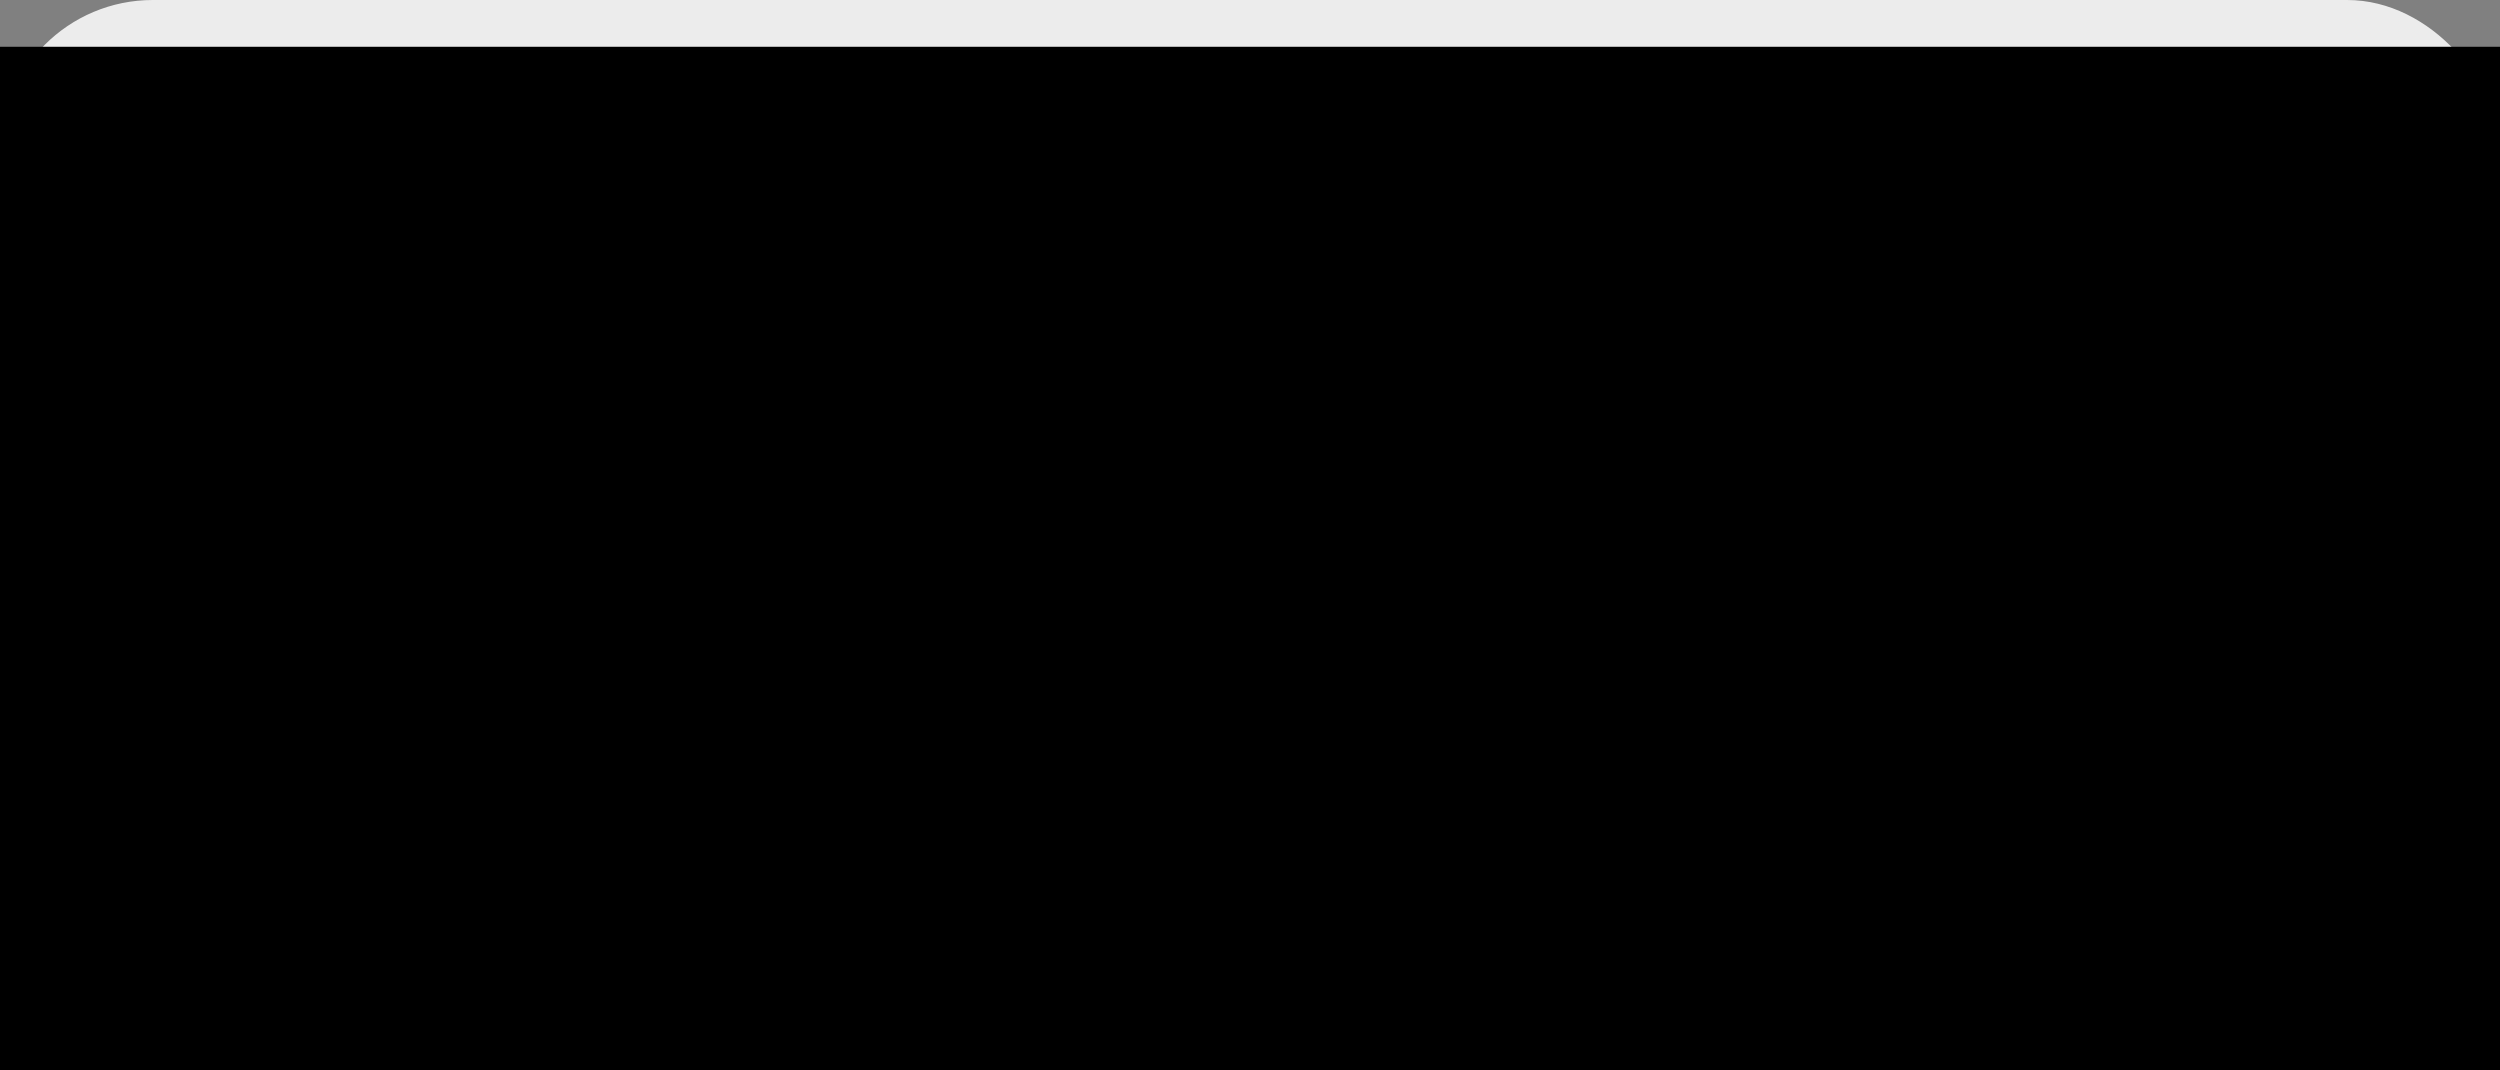<?xml version="1.0" encoding="UTF-8" standalone="no"?>
<!-- Created with Inkscape (http://www.inkscape.org/) -->
<svg
   xmlns:dc="http://purl.org/dc/elements/1.1/"
   xmlns:cc="http://web.resource.org/cc/"
   xmlns:rdf="http://www.w3.org/1999/02/22-rdf-syntax-ns#"
   xmlns:svg="http://www.w3.org/2000/svg"
   xmlns="http://www.w3.org/2000/svg"
   xmlns:sodipodi="http://sodipodi.sourceforge.net/DTD/sodipodi-0.dtd"
   xmlns:inkscape="http://www.inkscape.org/namespaces/inkscape"
   width="198.571"
   height="85"
   id="svg2"
   sodipodi:version="0.32"
   inkscape:version="0.45.1"
   sodipodi:docbase="/Users/paul/Desktop/16languages"
   sodipodi:docname="erlang_stamp.svg"
   inkscape:output_extension="org.inkscape.output.svg.inkscape"
   version="1.0"
   inkscape:export-filename="/Users/paul/Desktop/16languages/erlang_stamp.png"
   inkscape:export-xdpi="80"
   inkscape:export-ydpi="80">
  <rect width="100%" height="100%" fill="#808080" stroke="none"/>
  <defs
     id="defs4" />
  <sodipodi:namedview
     id="base"
     pagecolor="#ffffff"
     bordercolor="#666666"
     borderopacity="1.0"
     gridtolerance="10000"
     guidetolerance="10"
     objecttolerance="10"
     inkscape:pageopacity="0.0"
     inkscape:pageshadow="2"
     inkscape:zoom="1.4"
     inkscape:cx="169.30006"
     inkscape:cy="48.748281"
     inkscape:document-units="px"
     inkscape:current-layer="layer1"
     inkscape:window-width="697"
     inkscape:window-height="581"
     inkscape:window-x="400"
     inkscape:window-y="113" />
  <g
     inkscape:label="Layer 1"
     inkscape:groupmode="layer"
     id="layer1"
     transform="translate(-99.286,-427.219)">
    <rect
       style="fill:#ececec;fill-opacity:1;stroke:none;stroke-width:2;stroke-linejoin:miter;stroke-miterlimit:4;stroke-dasharray:none;stroke-opacity:1"
       id="rect5519"
       width="198.571"
       height="85"
       x="99.286"
       y="427.219"
       ry="12.143"
       rx="12.143" />
    <flowRoot
       xml:space="preserve"
       id="flowRoot3139"
       style="font-size:40px;font-style:normal;font-variant:normal;font-weight:normal;font-stretch:normal;text-align:start;line-height:125%;writing-mode:lr-tb;text-anchor:start;fill:#000000;font-family:Mona Lisa Solid ITC TT"
       transform="translate(48,6)"><flowRegion
         id="flowRegion3141"><rect
           id="rect3143"
           width="168.571"
           height="84.286"
           x="149.286"
           y="525.219"
           style="font-size:40px;font-style:normal;font-variant:normal;font-weight:normal;font-stretch:normal;text-align:start;line-height:125%;writing-mode:lr-tb;text-anchor:start;fill:#000000;font-family:Mona Lisa Solid ITC TT" /></flowRegion><flowPara
         id="flowPara3147">EErlangLRAERErl</flowPara></flowRoot>    <flowRoot
       xml:space="preserve"
       id="flowRoot3149"
       style="font-size:72px;font-style:normal;font-variant:normal;font-weight:normal;font-stretch:normal;text-align:start;line-height:125%;writing-mode:lr-tb;text-anchor:start;font-family:Mona Lisa Solid ITC TT"><flowRegion
         id="flowRegion3151"><rect
           id="rect3153"
           width="274.286"
           height="147.143"
           x="97.857"
           y="430.934"
           style="font-size:72px;font-style:normal;font-variant:normal;font-weight:normal;font-stretch:normal;text-align:start;line-height:125%;writing-mode:lr-tb;text-anchor:start;font-family:Mona Lisa Solid ITC TT" /></flowRegion><flowPara
         id="flowPara3155">{Erlang}</flowPara><flowPara
         style="font-size:72px"
         id="flowPara4189" /></flowRoot>    <flowRoot
       xml:space="preserve"
       id="flowRoot4193"
       style="font-size:22px;font-style:normal;font-variant:normal;font-weight:normal;font-stretch:normal;text-align:center;line-height:50%;writing-mode:lr-tb;text-anchor:middle;fill:#000000;font-family:Mona Lisa Solid ITC TT"
       transform="translate(70,-40)"><flowRegion
         id="flowRegion4195"><rect
           id="rect4197"
           width="151.429"
           height="59.286"
           x="87.857"
           y="485.934"
           style="font-size:22px;font-style:normal;font-variant:normal;font-weight:normal;font-stretch:normal;text-align:center;line-height:50%;writing-mode:lr-tb;text-anchor:middle;fill:#000000;font-family:Mona Lisa Solid ITC TT" /></flowRegion><flowPara
         id="flowPara4199"
         style="font-size:22px">reliable </flowPara><flowPara
         id="flowPara4203"
         style="font-size:22px">concurrency</flowPara><flowPara
         id="flowPara4201"
         style="font-size:22px" /></flowRoot>  </g>
</svg>
